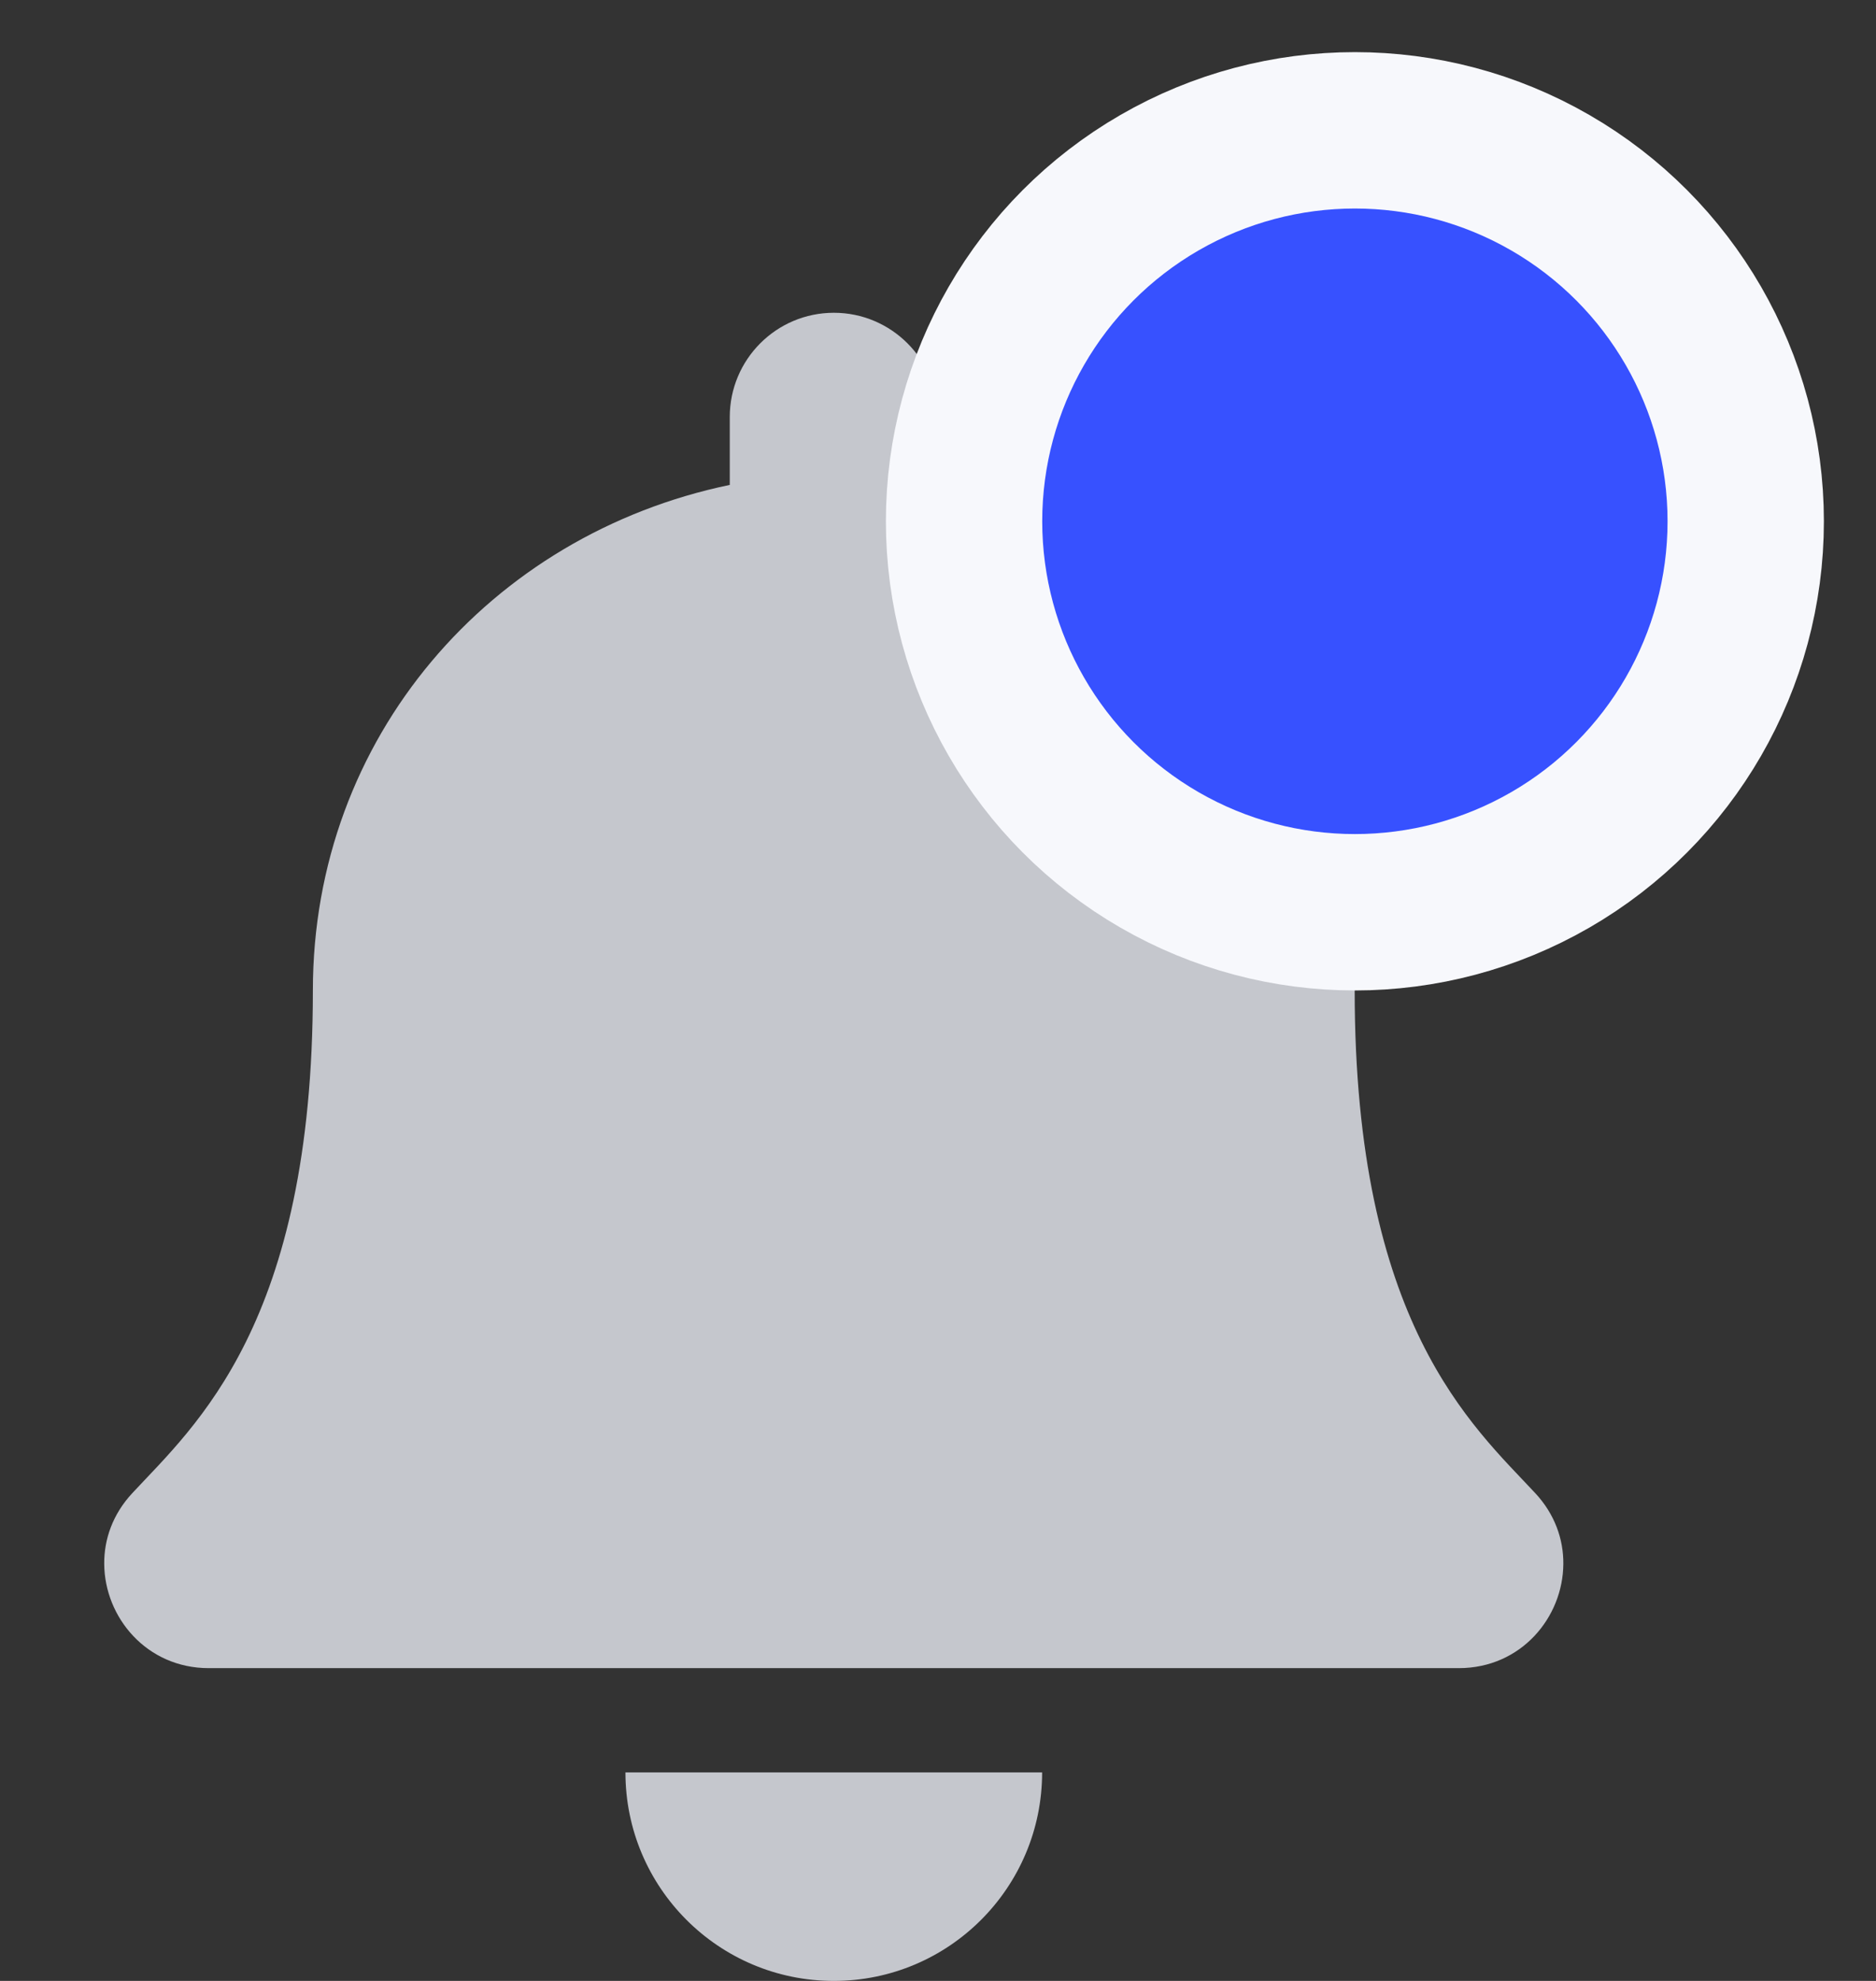 <svg width="18" height="19" fill="none" xmlns="http://www.w3.org/2000/svg"><rect width="100%" height="100%" fill="#333333" stroke="none"/><path d="M8 19c1.104 0 1.999-.895 1.999-2H6.001c0 1.105.895 2 1.999 2Zm6.731-4.678c-.604-.649-1.733-1.625-1.733-4.822 0-2.428-1.702-4.372-3.998-4.849V4c0-.552-.448-1-.999-1-.552 0-.999.448-.999 1v.651C4.705 5.128 3.002 7.072 3.002 9.5c0 3.197-1.13 4.173-1.733 4.822-.188.202-.271.443-.269.678.003.512.406 1 1.003 1H13.997c.598 0 1-.487 1.003-1 .002-.236-.082-.477-.269-.678Z" fill="#C5C7CD"/><circle cx="13" cy="5" r="3.75" fill="#3751FF" stroke="#F7F8FC" stroke-width="1.5"/></svg>